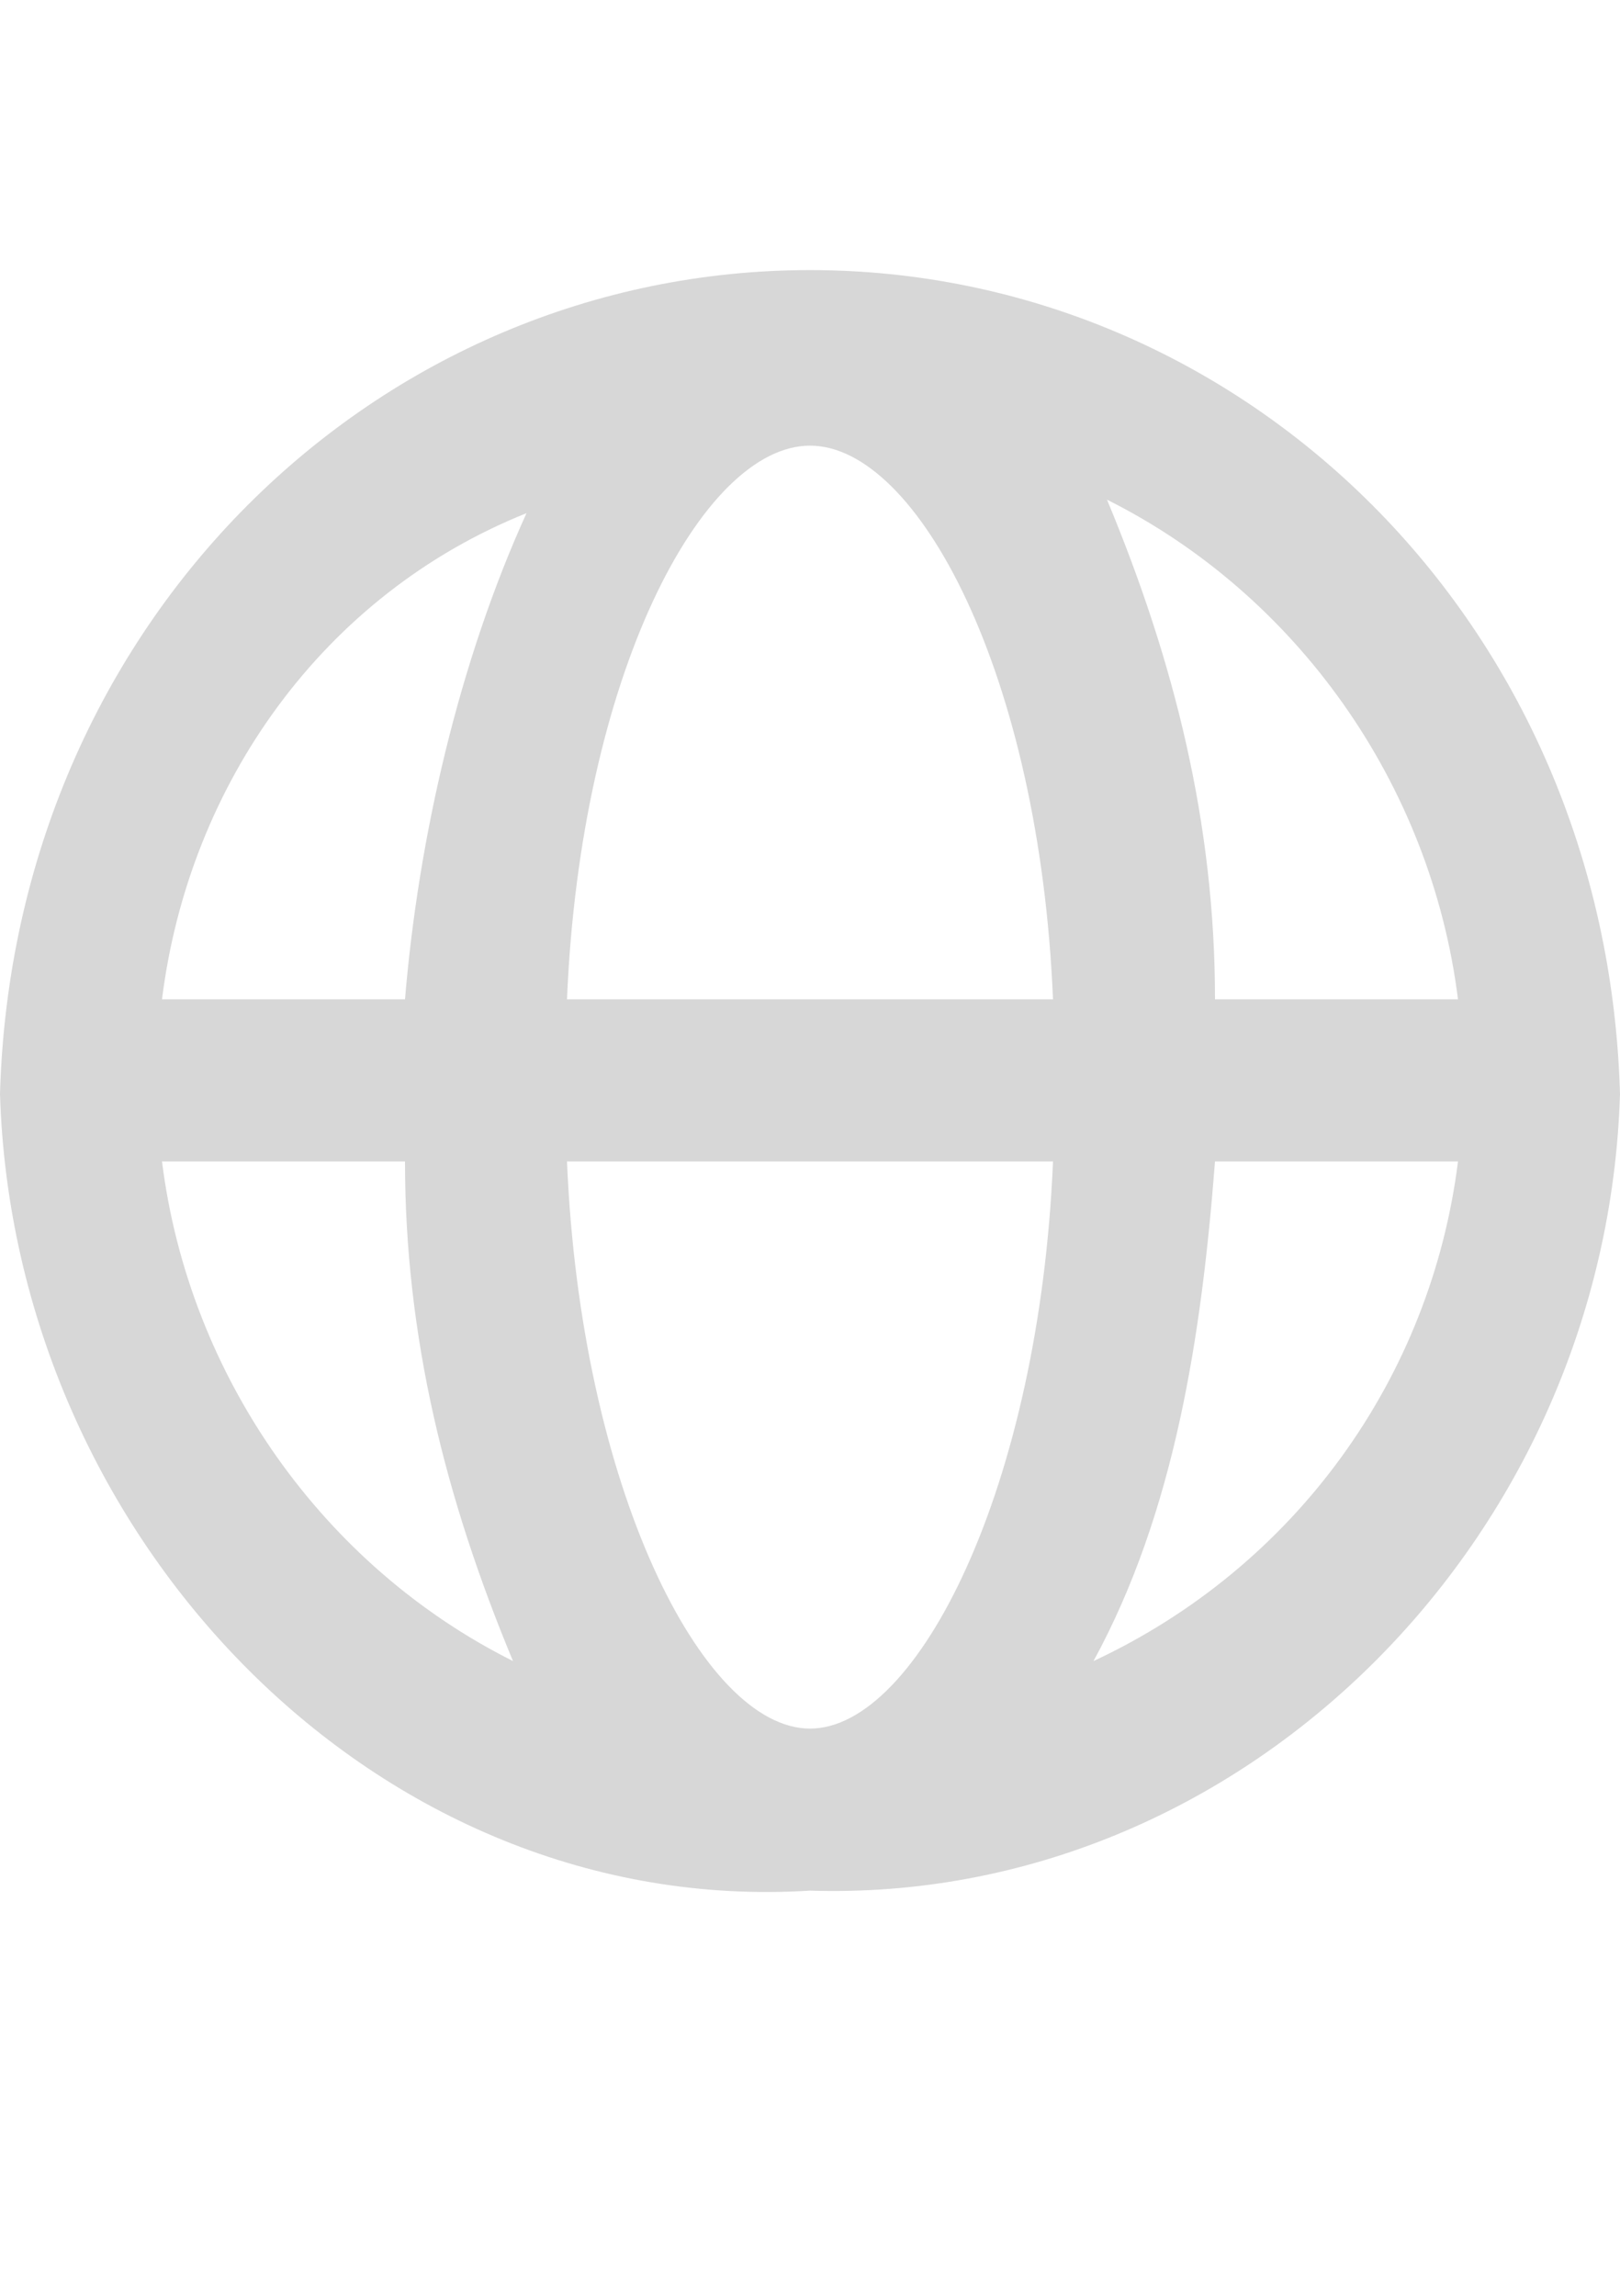 <?xml version="1.0" encoding="utf-8"?>
<!-- Generator: Adobe Illustrator 24.3.0, SVG Export Plug-In . SVG Version: 6.00 Build 0)  -->
<svg version="1.1" id="icons" xmlns="http://www.w3.org/2000/svg" xmlns:xlink="http://www.w3.org/1999/xlink" x="0px" y="0px"
	 viewBox="0 0 12 17" style="enable-background:new 0 0 12 17;" xml:space="preserve">
<style type="text/css">
	.st0{fill:#D7D7D7;}
</style>
<path class="st0" d="M6,2C2.8,2,0.1,4.6,0,8.1c0.1,3.3,2.8,6.1,6,5.9c3.2,0.1,5.9-2.6,6-5.9C11.9,4.6,9.2,2,6,2z M10.8,7.4H9
	c0-1.3-0.3-2.5-0.8-3.7C9.6,4.4,10.6,5.8,10.8,7.4z M7.8,7.4H4.2C4.3,5,5.2,3.3,6,3.3S7.7,5,7.8,7.4z M3.9,3.8
	C3.4,4.9,3.1,6.2,3,7.4H1.2C1.4,5.8,2.4,4.4,3.9,3.8z M1.2,8.6H3c0,1.3,0.3,2.5,0.8,3.7C2.4,11.6,1.4,10.2,1.2,8.6z M4.2,8.6h3.6
	c-0.1,2.4-1,4.2-1.8,4.2S4.3,11,4.2,8.6z M8.1,12.3C8.7,11.2,8.9,9.9,9,8.6h1.8C10.6,10.2,9.6,11.6,8.1,12.3z"/>
</svg>
